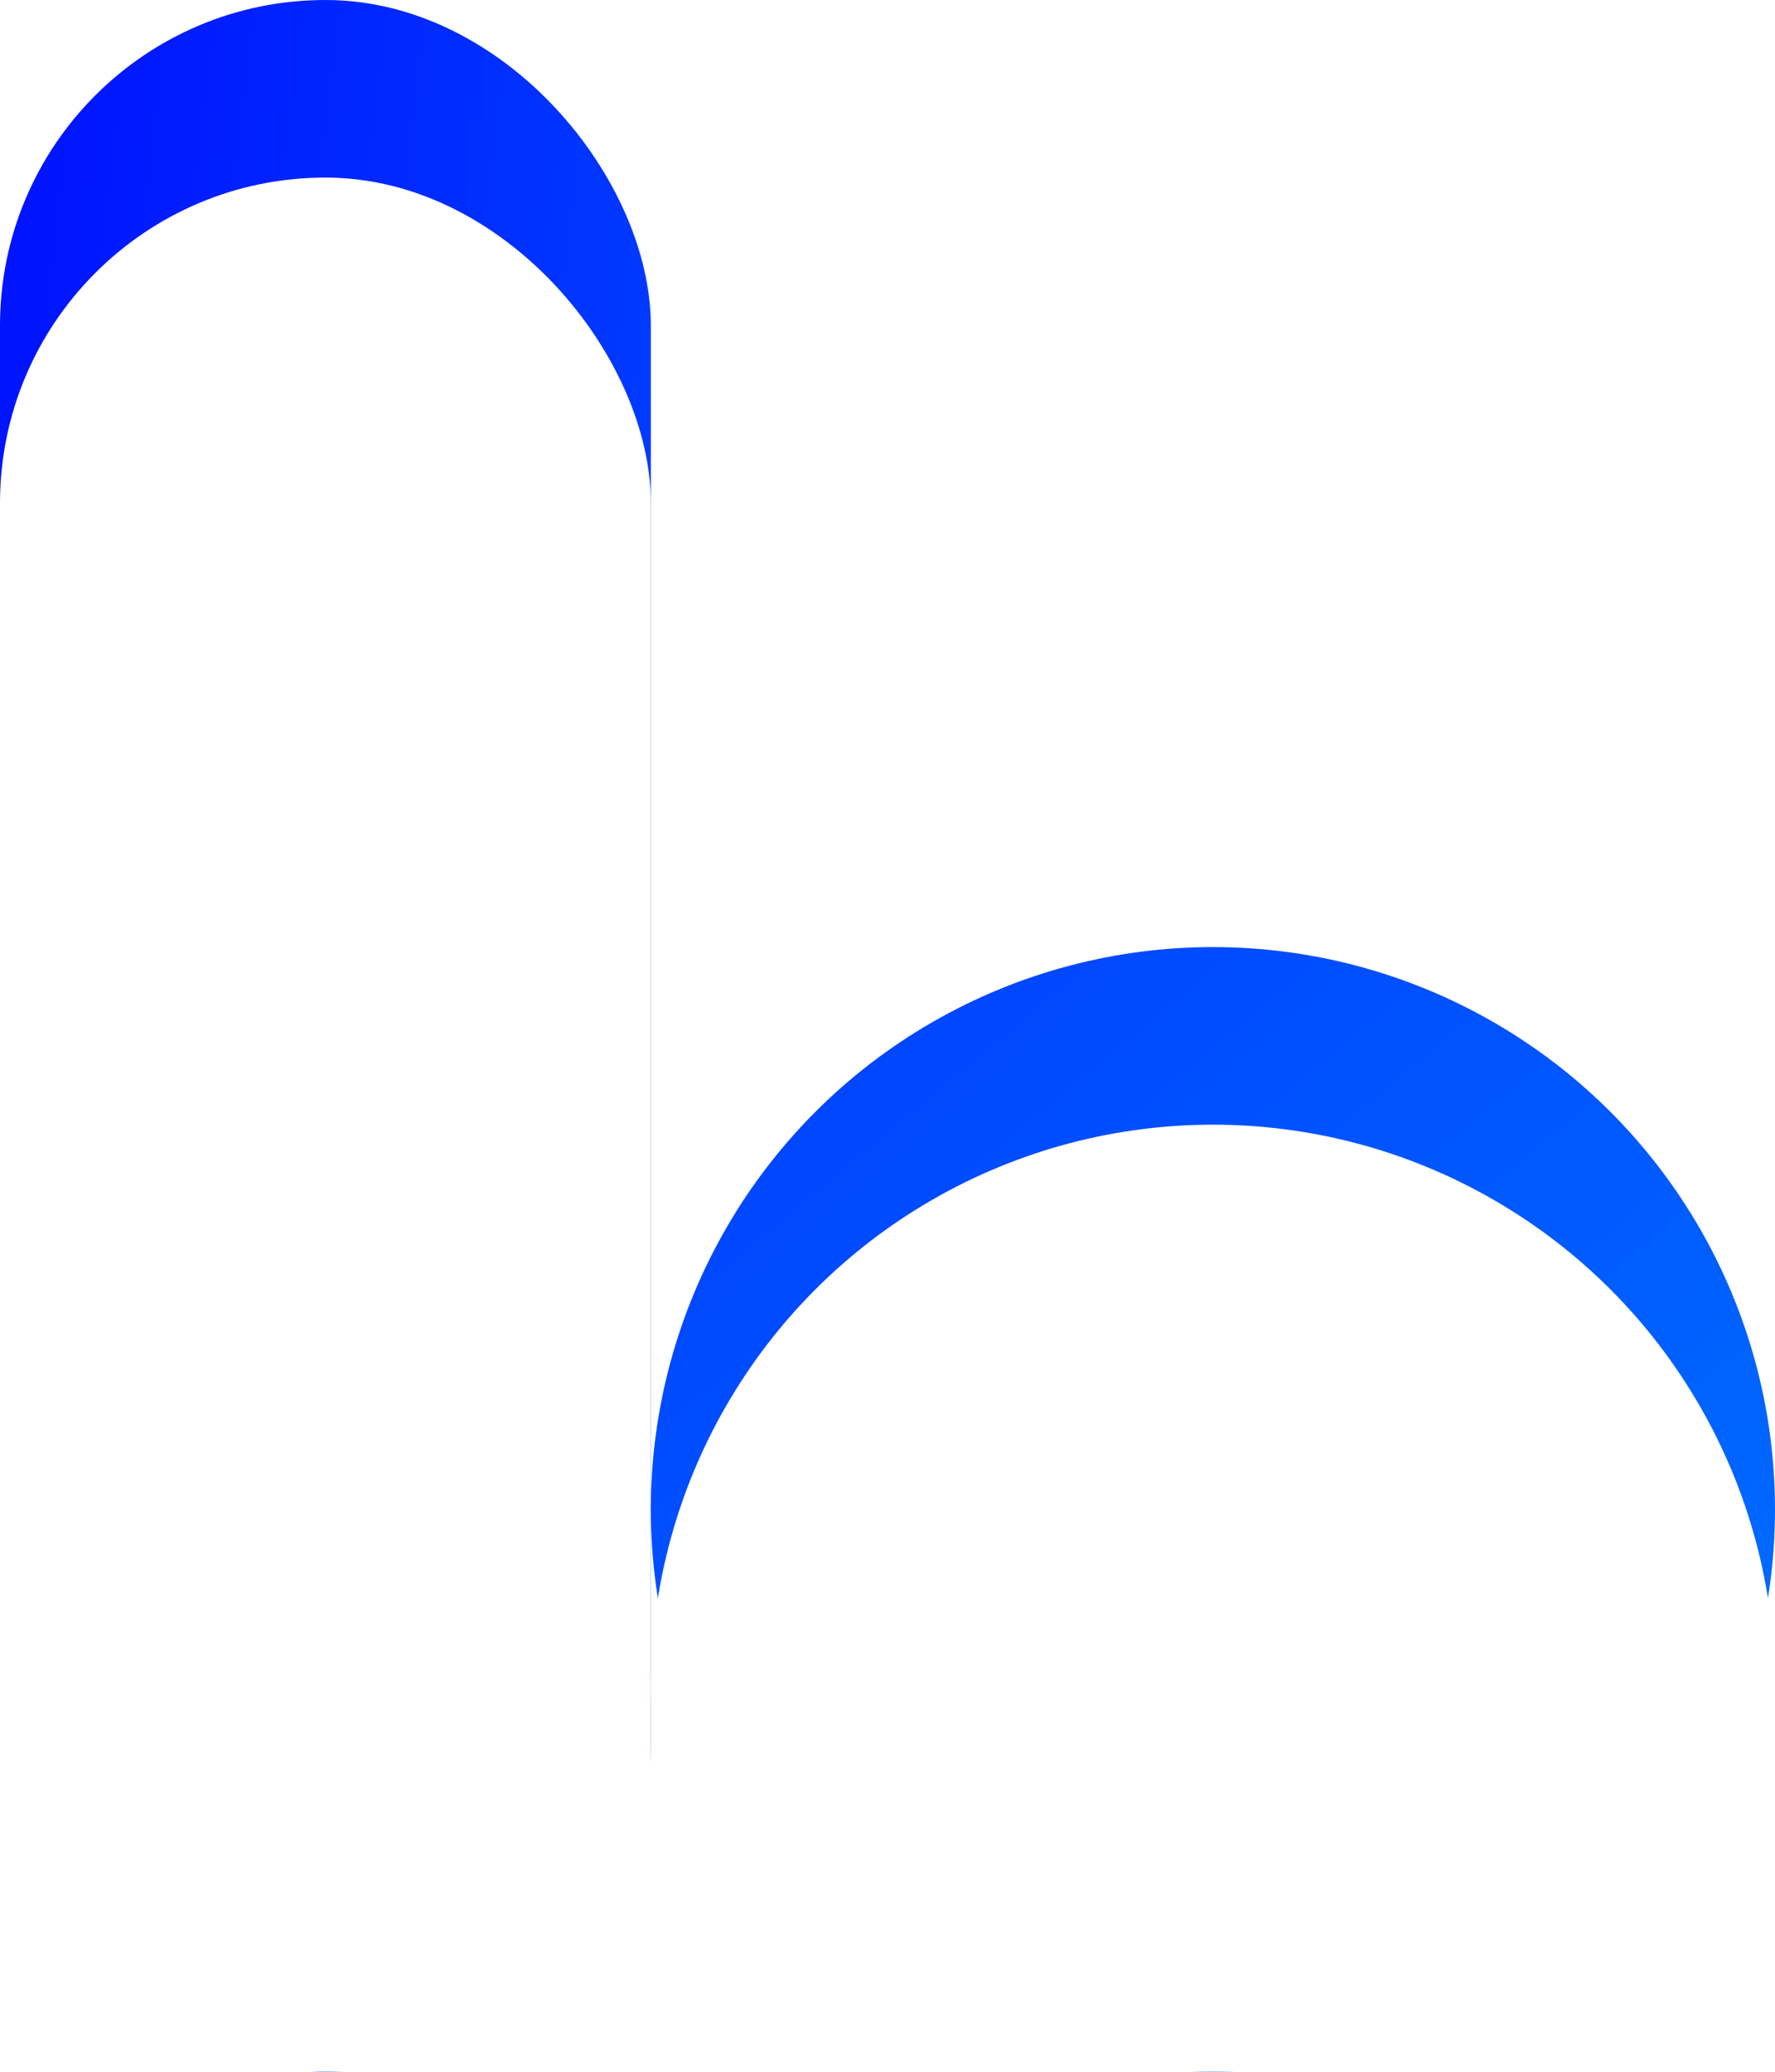<svg xmlns="http://www.w3.org/2000/svg" xmlns:xlink="http://www.w3.org/1999/xlink" width="30" height="35" viewBox="0 0 30 35">
  <defs>
    <linearGradient id="linear-gradient" x1="0.086" y1="0.025" x2="2.291" y2="0.938" gradientUnits="objectBoundingBox">
      <stop offset="0" stop-color="#0014ff"/>
      <stop offset="1" stop-color="#07f"/>
    </linearGradient>
    <filter id="Rectangle_164">
      <feOffset dy="3" input="SourceAlpha"/>
      <feGaussianBlur stdDeviation="3" result="blur"/>
      <feFlood flood-opacity="0.161" result="color"/>
      <feComposite operator="out" in="SourceGraphic" in2="blur"/>
      <feComposite operator="in" in="color"/>
      <feComposite operator="in" in2="SourceGraphic"/>
    </filter>
    <linearGradient id="linear-gradient-2" x1="-0.584" y1="-0.883" x2="1" y2="1.029" xlink:href="#linear-gradient"/>
    <filter id="Ellipse_63">
      <feOffset dy="3" input="SourceAlpha"/>
      <feGaussianBlur stdDeviation="3" result="blur-2"/>
      <feFlood flood-opacity="0.161" result="color-2"/>
      <feComposite operator="out" in="SourceGraphic" in2="blur-2"/>
      <feComposite operator="in" in="color-2"/>
      <feComposite operator="in" in2="SourceGraphic"/>
    </filter>
  </defs>
  <g id="Group_213" data-name="Group 213" transform="translate(-368 -289)">
    <g data-type="innerShadowGroup">
      <rect id="Rectangle_164-2" data-name="Rectangle 164" width="11" height="35" rx="5.5" transform="translate(368 289)" fill="url(#linear-gradient)"/>
      <g transform="matrix(1, 0, 0, 1, 368, 289)" filter="url(#Rectangle_164)">
        <rect id="Rectangle_164-3" data-name="Rectangle 164" width="11" height="35" rx="5.5" fill="#fff"/>
      </g>
    </g>
    <g data-type="innerShadowGroup">
      <circle id="Ellipse_63-2" data-name="Ellipse 63" cx="9.5" cy="9.5" r="9.5" transform="translate(379 305)" fill="url(#linear-gradient-2)"/>
      <g transform="matrix(1, 0, 0, 1, 368, 289)" filter="url(#Ellipse_63)">
        <circle id="Ellipse_63-3" data-name="Ellipse 63" cx="9.5" cy="9.5" r="9.5" transform="translate(11 16)" fill="#fff"/>
      </g>
    </g>
  </g>
</svg>

